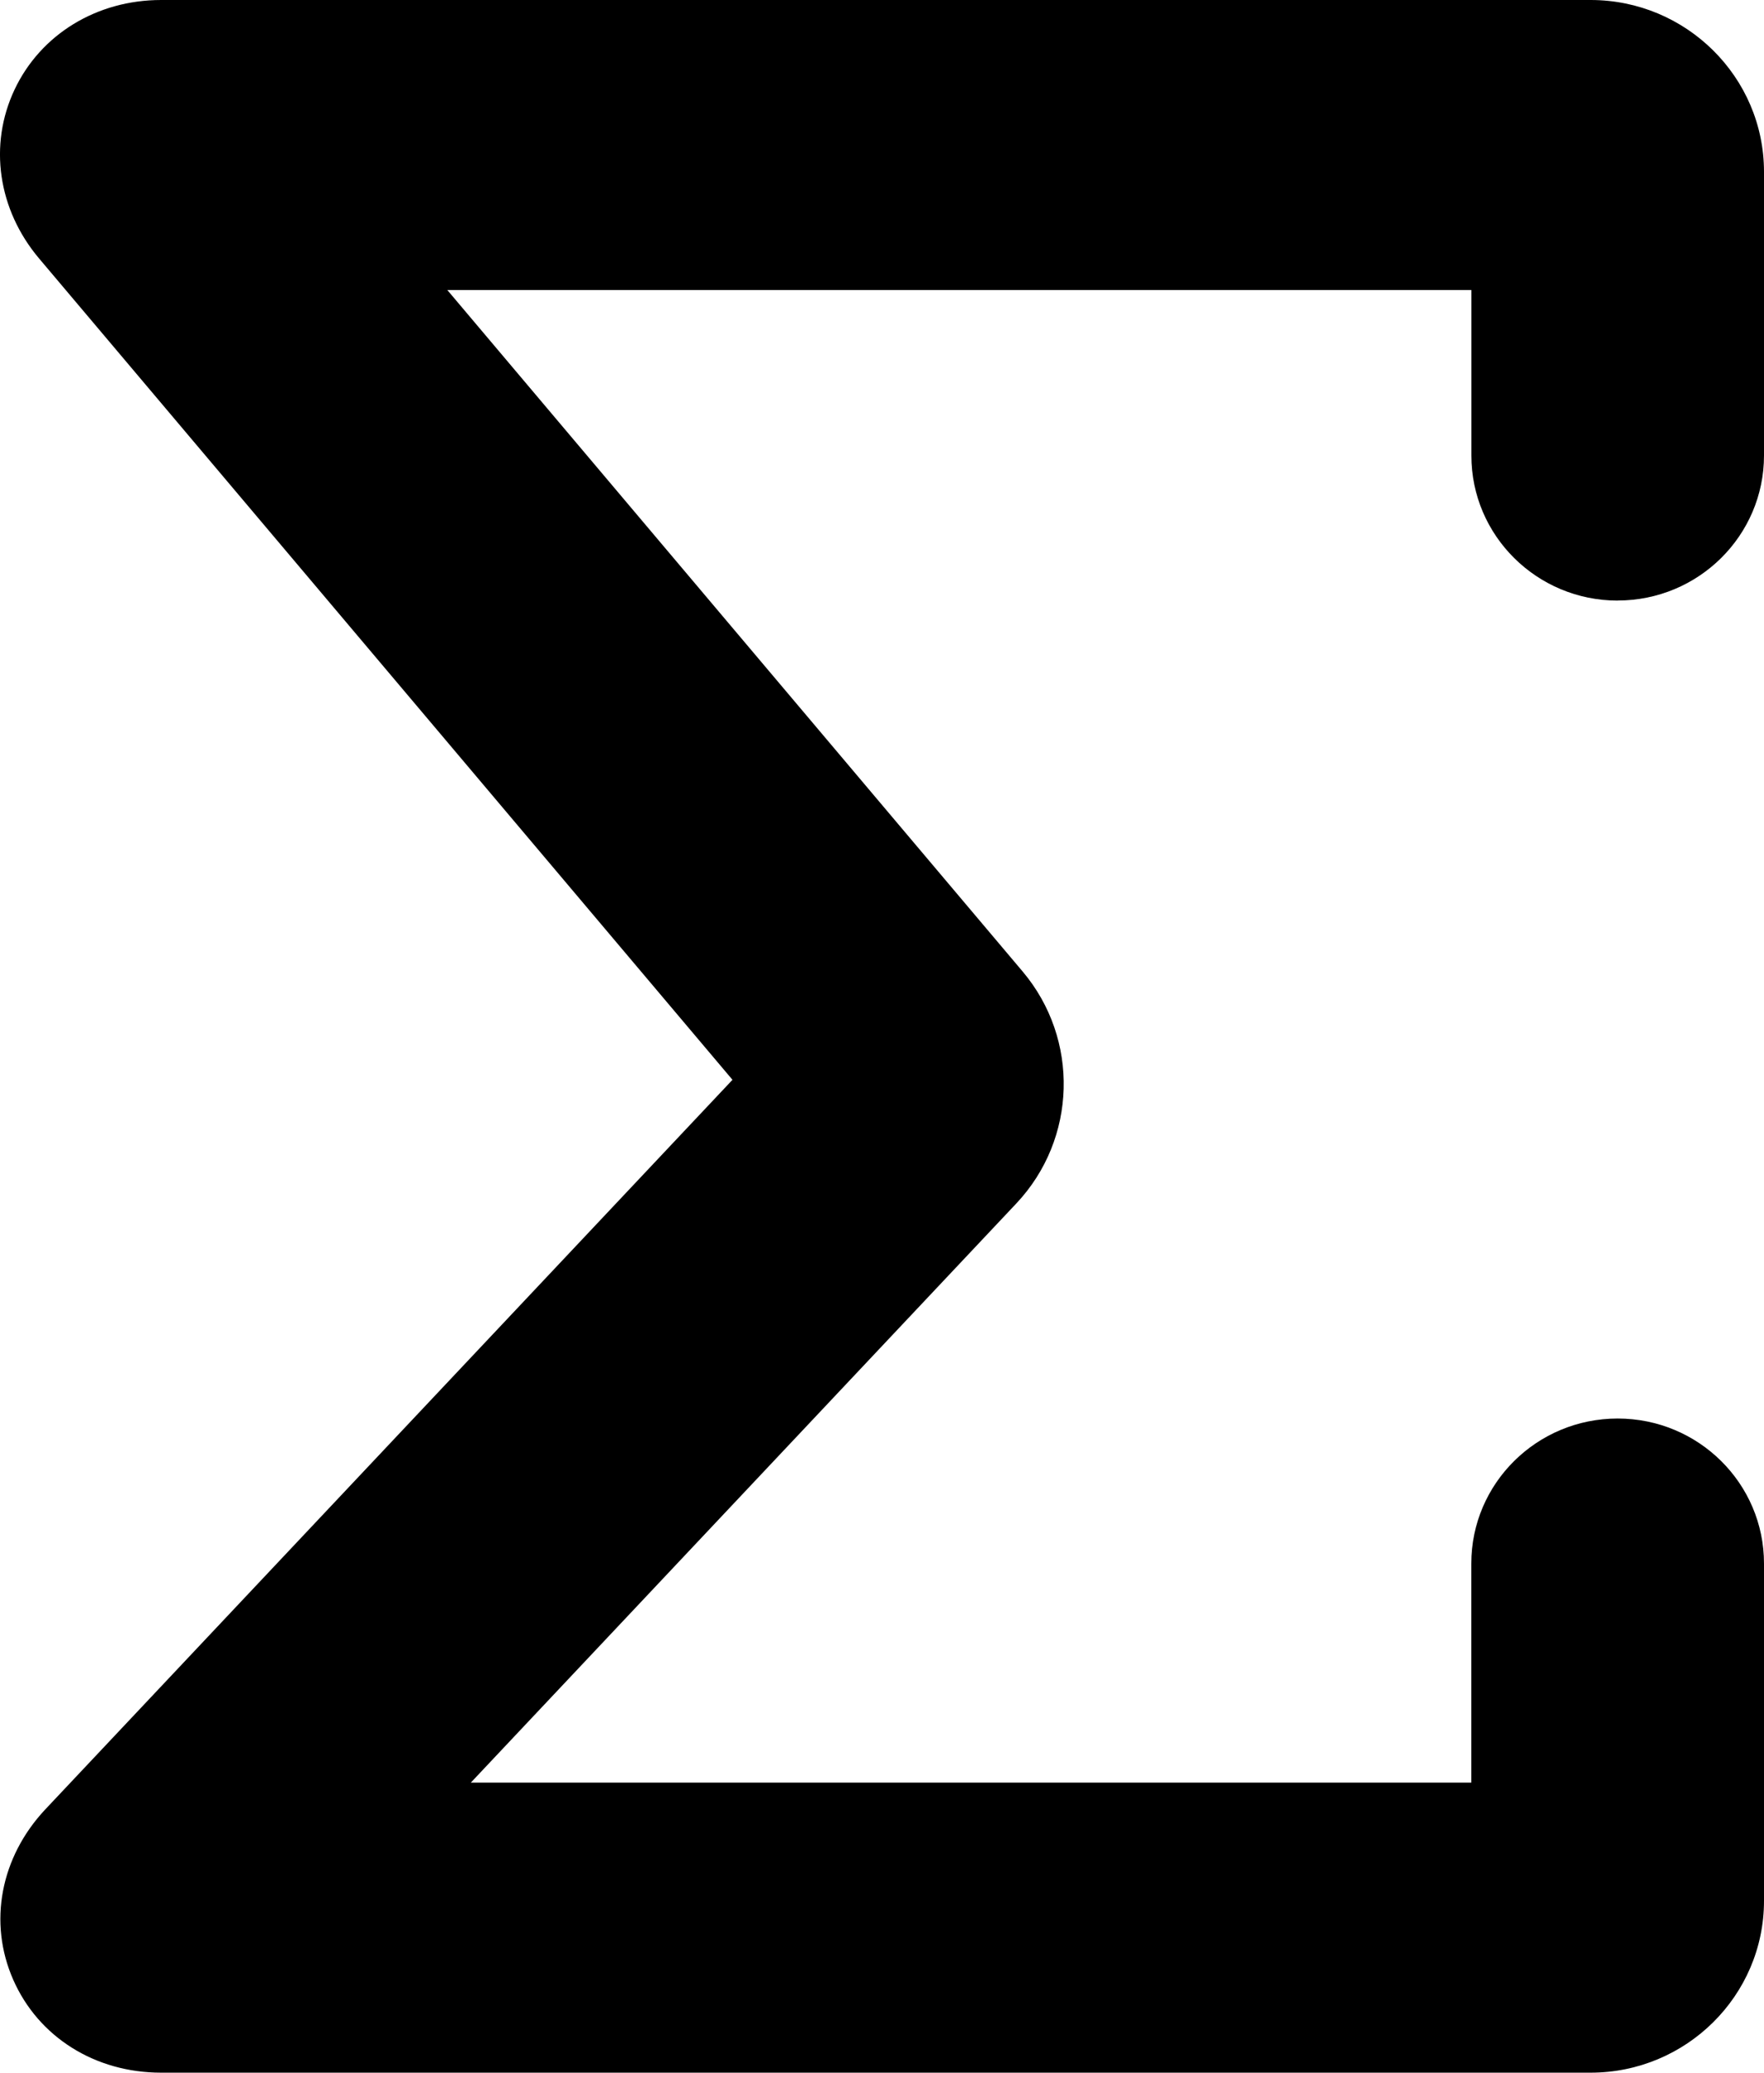<svg xmlns="http://www.w3.org/2000/svg" viewBox="0 0 23.878 28.058">
  <path d="M21.897 8.129c1.094 0 1.981-.879 1.981-1.963v-3.84c0-1.282-1.053-2.326-2.347-2.326H2.181c-.871 0-1.631.465-1.984 1.213-.353.748-.226 1.625.333 2.287l9.385 11.117-9.3 9.874c-.609.648-.777 1.533-.436 2.308.341.776 1.108 1.258 2.002 1.258H21.531c1.294 0 2.347-1.043 2.347-2.326v-4.566c0-1.084-.887-1.963-1.981-1.963-1.094 0-1.981.879-1.981 1.963v2.966H6.373l7.384-7.84c.822-.873.859-2.224.085-3.141L6.055 3.926H19.917v2.241c0 1.084.887 1.963 1.981 1.963z"/>
</svg>
